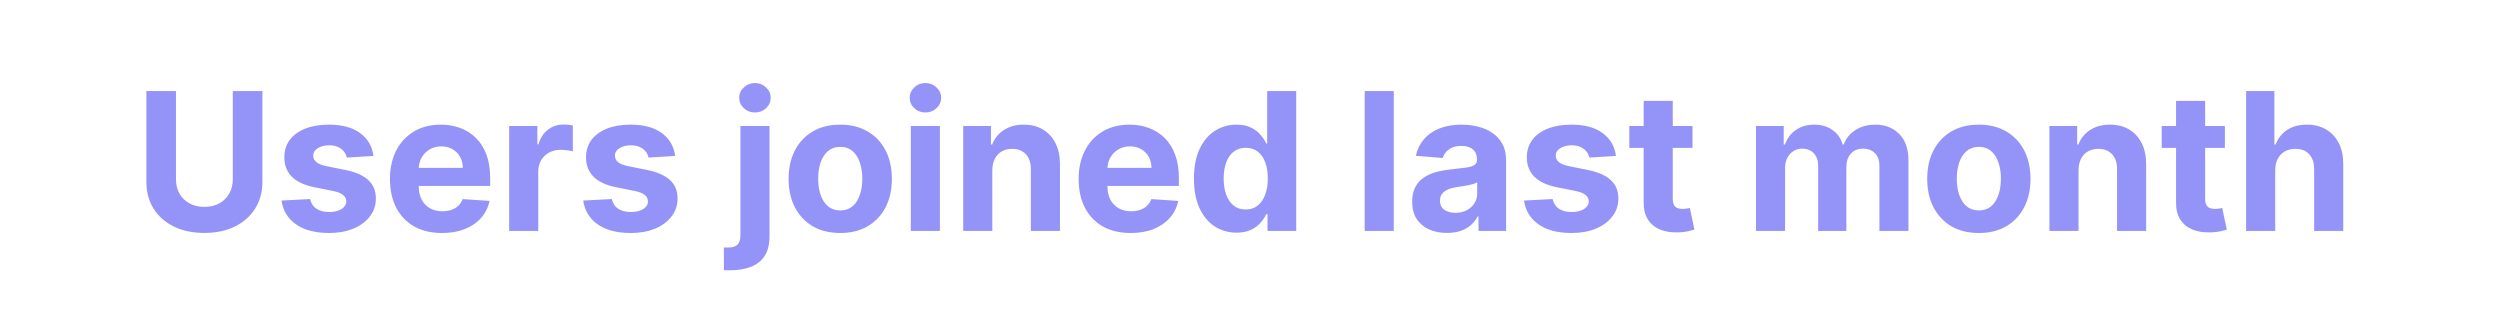 <svg width="321" height="42" viewBox="0 0 321 42" fill="none" xmlns="http://www.w3.org/2000/svg">
<path d="M29.892 11.689H33.69V23.355C33.69 24.665 33.377 25.811 32.751 26.793C32.132 27.776 31.263 28.542 30.146 29.091C29.029 29.635 27.728 29.907 26.243 29.907C24.752 29.907 23.448 29.635 22.331 29.091C21.214 28.542 20.346 27.776 19.726 26.793C19.106 25.811 18.796 24.665 18.796 23.355V11.689H22.594V23.03C22.594 23.715 22.743 24.323 23.041 24.855C23.346 25.387 23.772 25.805 24.322 26.109C24.872 26.413 25.512 26.565 26.243 26.565C26.98 26.565 27.62 26.413 28.164 26.109C28.714 25.805 29.137 25.387 29.436 24.855C29.74 24.323 29.892 23.715 29.892 23.03V11.689ZM47.954 20.022L44.533 20.232C44.475 19.94 44.349 19.677 44.156 19.443C43.963 19.203 43.709 19.013 43.393 18.873C43.083 18.727 42.712 18.654 42.279 18.654C41.7 18.654 41.212 18.776 40.814 19.022C40.417 19.262 40.218 19.583 40.218 19.987C40.218 20.308 40.346 20.58 40.604 20.803C40.861 21.025 41.303 21.203 41.928 21.338L44.367 21.829C45.677 22.098 46.653 22.53 47.296 23.127C47.94 23.723 48.261 24.507 48.261 25.478C48.261 26.361 48.001 27.136 47.48 27.802C46.966 28.469 46.258 28.989 45.358 29.363C44.463 29.732 43.431 29.916 42.262 29.916C40.478 29.916 39.057 29.545 37.999 28.802C36.946 28.053 36.329 27.036 36.148 25.75L39.823 25.557C39.934 26.101 40.203 26.516 40.63 26.802C41.057 27.083 41.604 27.223 42.27 27.223C42.925 27.223 43.452 27.098 43.849 26.846C44.253 26.589 44.457 26.258 44.463 25.855C44.457 25.516 44.314 25.238 44.033 25.022C43.753 24.799 43.32 24.63 42.735 24.513L40.402 24.048C39.086 23.785 38.107 23.329 37.464 22.68C36.826 22.031 36.508 21.203 36.508 20.197C36.508 19.332 36.742 18.586 37.209 17.961C37.683 17.335 38.347 16.853 39.2 16.513C40.06 16.174 41.066 16.005 42.218 16.005C43.919 16.005 45.258 16.364 46.235 17.084C47.217 17.803 47.79 18.782 47.954 20.022ZM56.754 29.916C55.368 29.916 54.175 29.635 53.175 29.074C52.181 28.507 51.415 27.706 50.877 26.671C50.339 25.63 50.07 24.399 50.07 22.978C50.07 21.592 50.339 20.376 50.877 19.329C51.415 18.282 52.172 17.467 53.149 16.882C54.131 16.297 55.283 16.005 56.605 16.005C57.494 16.005 58.321 16.148 59.087 16.434C59.859 16.715 60.532 17.139 61.105 17.706C61.684 18.273 62.134 18.987 62.455 19.846C62.777 20.7 62.938 21.7 62.938 22.846V23.872H51.561V21.557H59.42C59.42 21.019 59.303 20.542 59.07 20.127C58.836 19.712 58.511 19.387 58.096 19.154C57.687 18.914 57.21 18.794 56.666 18.794C56.099 18.794 55.596 18.925 55.158 19.189C54.725 19.446 54.386 19.794 54.14 20.232C53.895 20.665 53.769 21.148 53.763 21.68V23.881C53.763 24.548 53.886 25.124 54.131 25.609C54.383 26.095 54.737 26.469 55.193 26.732C55.649 26.995 56.19 27.127 56.815 27.127C57.231 27.127 57.611 27.068 57.956 26.951C58.301 26.834 58.596 26.659 58.842 26.425C59.087 26.191 59.274 25.905 59.403 25.565L62.859 25.794C62.683 26.624 62.324 27.349 61.78 27.969C61.242 28.583 60.546 29.062 59.692 29.407C58.844 29.746 57.865 29.916 56.754 29.916ZM65.376 29.653V16.18H68.999V18.531H69.139C69.385 17.695 69.797 17.063 70.376 16.636C70.955 16.203 71.621 15.987 72.376 15.987C72.563 15.987 72.764 15.999 72.981 16.022C73.197 16.046 73.387 16.078 73.551 16.119V19.434C73.376 19.382 73.133 19.335 72.823 19.294C72.513 19.253 72.23 19.233 71.972 19.233C71.422 19.233 70.931 19.352 70.499 19.592C70.072 19.826 69.733 20.154 69.481 20.575C69.236 20.996 69.113 21.481 69.113 22.031V29.653H65.376ZM86.693 20.022L83.272 20.232C83.213 19.94 83.088 19.677 82.895 19.443C82.702 19.203 82.447 19.013 82.132 18.873C81.822 18.727 81.45 18.654 81.018 18.654C80.439 18.654 79.95 18.776 79.553 19.022C79.155 19.262 78.956 19.583 78.956 19.987C78.956 20.308 79.085 20.58 79.342 20.803C79.6 21.025 80.041 21.203 80.667 21.338L83.105 21.829C84.415 22.098 85.392 22.53 86.035 23.127C86.678 23.723 87 24.507 87 25.478C87 26.361 86.739 27.136 86.219 27.802C85.704 28.469 84.997 28.989 84.096 29.363C83.202 29.732 82.17 29.916 81 29.916C79.217 29.916 77.796 29.545 76.737 28.802C75.685 28.053 75.068 27.036 74.886 25.75L78.562 25.557C78.673 26.101 78.942 26.516 79.369 26.802C79.796 27.083 80.342 27.223 81.009 27.223C81.664 27.223 82.19 27.098 82.588 26.846C82.991 26.589 83.196 26.258 83.202 25.855C83.196 25.516 83.053 25.238 82.772 25.022C82.491 24.799 82.058 24.63 81.474 24.513L79.141 24.048C77.825 23.785 76.845 23.329 76.202 22.68C75.565 22.031 75.246 21.203 75.246 20.197C75.246 19.332 75.48 18.586 75.948 17.961C76.421 17.335 77.085 16.853 77.939 16.513C78.799 16.174 79.804 16.005 80.956 16.005C82.658 16.005 83.997 16.364 84.974 17.084C85.956 17.803 86.529 18.782 86.693 20.022ZM95.069 16.18H98.806V30.32C98.806 31.36 98.601 32.202 98.192 32.846C97.782 33.489 97.195 33.959 96.429 34.258C95.669 34.556 94.759 34.705 93.701 34.705C93.572 34.705 93.45 34.702 93.332 34.696C93.21 34.696 93.081 34.693 92.947 34.688V31.767C93.046 31.773 93.134 31.776 93.21 31.776C93.28 31.781 93.356 31.784 93.438 31.784C94.04 31.784 94.461 31.656 94.701 31.398C94.946 31.147 95.069 30.767 95.069 30.258V16.18ZM96.929 14.443C96.379 14.443 95.905 14.259 95.508 13.891C95.11 13.517 94.911 13.069 94.911 12.549C94.911 12.034 95.11 11.593 95.508 11.224C95.905 10.85 96.379 10.663 96.929 10.663C97.49 10.663 97.967 10.85 98.359 11.224C98.756 11.593 98.955 12.034 98.955 12.549C98.955 13.069 98.756 13.517 98.359 13.891C97.967 14.259 97.49 14.443 96.929 14.443ZM107.886 29.916C106.524 29.916 105.346 29.627 104.351 29.048C103.363 28.463 102.6 27.65 102.062 26.609C101.524 25.562 101.255 24.349 101.255 22.969C101.255 21.577 101.524 20.361 102.062 19.32C102.6 18.273 103.363 17.461 104.351 16.882C105.346 16.297 106.524 16.005 107.886 16.005C109.249 16.005 110.424 16.297 111.412 16.882C112.406 17.461 113.172 18.273 113.71 19.32C114.248 20.361 114.517 21.577 114.517 22.969C114.517 24.349 114.248 25.562 113.71 26.609C113.172 27.65 112.406 28.463 111.412 29.048C110.424 29.627 109.249 29.916 107.886 29.916ZM107.904 27.021C108.524 27.021 109.041 26.846 109.456 26.495C109.872 26.139 110.184 25.653 110.395 25.039C110.611 24.425 110.719 23.726 110.719 22.943C110.719 22.159 110.611 21.46 110.395 20.846C110.184 20.232 109.872 19.747 109.456 19.39C109.041 19.034 108.524 18.855 107.904 18.855C107.278 18.855 106.752 19.034 106.325 19.39C105.904 19.747 105.585 20.232 105.369 20.846C105.158 21.46 105.053 22.159 105.053 22.943C105.053 23.726 105.158 24.425 105.369 25.039C105.585 25.653 105.904 26.139 106.325 26.495C106.752 26.846 107.278 27.021 107.904 27.021ZM116.947 29.653V16.18H120.684V29.653H116.947ZM118.824 14.443C118.269 14.443 117.792 14.259 117.394 13.891C117.003 13.517 116.807 13.069 116.807 12.549C116.807 12.034 117.003 11.593 117.394 11.224C117.792 10.85 118.269 10.663 118.824 10.663C119.38 10.663 119.853 10.85 120.245 11.224C120.643 11.593 120.842 12.034 120.842 12.549C120.842 13.069 120.643 13.517 120.245 13.891C119.853 14.259 119.38 14.443 118.824 14.443ZM127.413 21.864V29.653H123.677V16.18H127.238V18.557H127.396C127.694 17.774 128.194 17.154 128.896 16.698C129.597 16.236 130.448 16.005 131.448 16.005C132.384 16.005 133.2 16.209 133.895 16.619C134.591 17.028 135.132 17.613 135.518 18.373C135.904 19.127 136.097 20.028 136.097 21.075V29.653H132.36V21.741C132.366 20.917 132.156 20.273 131.729 19.811C131.302 19.344 130.714 19.11 129.966 19.11C129.463 19.11 129.019 19.218 128.633 19.434C128.253 19.651 127.954 19.966 127.738 20.382C127.527 20.791 127.419 21.285 127.413 21.864ZM145.182 29.916C143.796 29.916 142.603 29.635 141.603 29.074C140.609 28.507 139.843 27.706 139.305 26.671C138.767 25.63 138.498 24.399 138.498 22.978C138.498 21.592 138.767 20.376 139.305 19.329C139.843 18.282 140.6 17.467 141.577 16.882C142.559 16.297 143.711 16.005 145.033 16.005C145.922 16.005 146.749 16.148 147.515 16.434C148.287 16.715 148.959 17.139 149.532 17.706C150.111 18.273 150.562 18.987 150.883 19.846C151.205 20.7 151.366 21.7 151.366 22.846V23.872H139.989V21.557H147.848C147.848 21.019 147.731 20.542 147.498 20.127C147.264 19.712 146.939 19.387 146.524 19.154C146.115 18.914 145.638 18.794 145.094 18.794C144.527 18.794 144.024 18.925 143.586 19.189C143.153 19.446 142.814 19.794 142.568 20.232C142.322 20.665 142.197 21.148 142.191 21.68V23.881C142.191 24.548 142.314 25.124 142.559 25.609C142.811 26.095 143.165 26.469 143.621 26.732C144.077 26.995 144.618 27.127 145.243 27.127C145.658 27.127 146.039 27.068 146.384 26.951C146.729 26.834 147.024 26.659 147.269 26.425C147.515 26.191 147.702 25.905 147.831 25.565L151.287 25.794C151.111 26.624 150.752 27.349 150.208 27.969C149.67 28.583 148.974 29.062 148.12 29.407C147.272 29.746 146.293 29.916 145.182 29.916ZM158.769 29.872C157.745 29.872 156.819 29.609 155.988 29.083C155.164 28.551 154.509 27.77 154.023 26.741C153.544 25.706 153.304 24.437 153.304 22.934C153.304 21.39 153.553 20.107 154.05 19.083C154.547 18.054 155.208 17.285 156.032 16.777C156.862 16.262 157.772 16.005 158.76 16.005C159.514 16.005 160.143 16.133 160.646 16.391C161.154 16.642 161.564 16.958 161.874 17.338C162.189 17.712 162.429 18.081 162.593 18.443H162.707V11.689H166.435V29.653H162.751V27.495H162.593C162.418 27.869 162.169 28.241 161.847 28.609C161.532 28.972 161.119 29.273 160.611 29.512C160.108 29.752 159.494 29.872 158.769 29.872ZM159.953 26.899C160.555 26.899 161.064 26.735 161.479 26.407C161.9 26.074 162.222 25.609 162.444 25.013C162.672 24.416 162.786 23.718 162.786 22.916C162.786 22.115 162.675 21.419 162.453 20.829C162.23 20.238 161.909 19.782 161.488 19.461C161.067 19.139 160.555 18.978 159.953 18.978C159.339 18.978 158.821 19.145 158.4 19.478C157.979 19.811 157.661 20.273 157.444 20.864C157.228 21.455 157.12 22.139 157.12 22.916C157.12 23.7 157.228 24.393 157.444 24.995C157.666 25.592 157.985 26.059 158.4 26.399C158.821 26.732 159.339 26.899 159.953 26.899ZM178.96 11.689V29.653H175.224V11.689H178.96ZM185.795 29.907C184.936 29.907 184.17 29.758 183.497 29.46C182.825 29.156 182.293 28.709 181.901 28.118C181.515 27.521 181.322 26.779 181.322 25.89C181.322 25.142 181.459 24.513 181.734 24.004C182.009 23.495 182.383 23.086 182.857 22.776C183.331 22.466 183.869 22.232 184.471 22.074C185.079 21.916 185.716 21.805 186.383 21.741C187.167 21.659 187.798 21.583 188.278 21.513C188.757 21.437 189.105 21.326 189.321 21.18C189.538 21.034 189.646 20.817 189.646 20.531V20.478C189.646 19.922 189.47 19.493 189.12 19.189C188.775 18.885 188.283 18.733 187.646 18.733C186.974 18.733 186.438 18.882 186.041 19.18C185.643 19.472 185.38 19.841 185.251 20.285L181.796 20.004C181.971 19.186 182.316 18.478 182.831 17.882C183.345 17.279 184.009 16.817 184.822 16.496C185.64 16.168 186.588 16.005 187.664 16.005C188.412 16.005 189.128 16.092 189.813 16.268C190.503 16.443 191.114 16.715 191.646 17.084C192.184 17.452 192.608 17.926 192.918 18.505C193.227 19.078 193.382 19.765 193.382 20.566V29.653H189.839V27.785H189.734C189.517 28.206 189.228 28.577 188.865 28.898C188.503 29.214 188.067 29.463 187.558 29.644C187.05 29.82 186.462 29.907 185.795 29.907ZM186.865 27.328C187.415 27.328 187.9 27.22 188.321 27.004C188.742 26.782 189.073 26.483 189.313 26.109C189.552 25.735 189.672 25.311 189.672 24.837V23.408C189.555 23.484 189.394 23.554 189.19 23.618C188.991 23.677 188.766 23.732 188.514 23.785C188.263 23.832 188.011 23.875 187.76 23.916C187.509 23.951 187.281 23.984 187.076 24.013C186.637 24.077 186.254 24.18 185.927 24.32C185.599 24.46 185.345 24.65 185.164 24.89C184.982 25.124 184.892 25.416 184.892 25.767C184.892 26.276 185.076 26.665 185.444 26.934C185.819 27.197 186.292 27.328 186.865 27.328ZM207.491 20.022L204.07 20.232C204.012 19.94 203.886 19.677 203.693 19.443C203.5 19.203 203.246 19.013 202.93 18.873C202.62 18.727 202.249 18.654 201.816 18.654C201.237 18.654 200.749 18.776 200.351 19.022C199.954 19.262 199.755 19.583 199.755 19.987C199.755 20.308 199.883 20.58 200.141 20.803C200.398 21.025 200.84 21.203 201.465 21.338L203.904 21.829C205.213 22.098 206.19 22.53 206.833 23.127C207.476 23.723 207.798 24.507 207.798 25.478C207.798 26.361 207.538 27.136 207.017 27.802C206.503 28.469 205.795 28.989 204.895 29.363C204 29.732 202.968 29.916 201.799 29.916C200.015 29.916 198.594 29.545 197.536 28.802C196.483 28.053 195.866 27.036 195.685 25.75L199.36 25.557C199.471 26.101 199.74 26.516 200.167 26.802C200.594 27.083 201.141 27.223 201.807 27.223C202.462 27.223 202.988 27.098 203.386 26.846C203.79 26.589 203.994 26.258 204 25.855C203.994 25.516 203.851 25.238 203.57 25.022C203.29 24.799 202.857 24.63 202.272 24.513L199.939 24.048C198.623 23.785 197.644 23.329 197.001 22.68C196.363 22.031 196.045 21.203 196.045 20.197C196.045 19.332 196.278 18.586 196.746 17.961C197.22 17.335 197.884 16.853 198.737 16.513C199.597 16.174 200.603 16.005 201.755 16.005C203.456 16.005 204.795 16.364 205.772 17.084C206.754 17.803 207.327 18.782 207.491 20.022ZM217.317 16.18V18.987H209.204V16.18H217.317ZM211.046 12.952H214.782V25.513C214.782 25.858 214.835 26.127 214.94 26.32C215.045 26.507 215.192 26.638 215.379 26.714C215.572 26.791 215.794 26.828 216.045 26.828C216.221 26.828 216.396 26.814 216.572 26.785C216.747 26.75 216.882 26.723 216.975 26.706L217.563 29.486C217.376 29.545 217.112 29.612 216.773 29.688C216.434 29.77 216.022 29.82 215.537 29.837C214.636 29.872 213.847 29.752 213.168 29.477C212.496 29.203 211.972 28.776 211.598 28.197C211.224 27.618 211.04 26.887 211.046 26.004V12.952ZM225.468 29.653V16.18H229.029V18.557H229.187C229.468 17.768 229.935 17.145 230.59 16.689C231.245 16.233 232.029 16.005 232.941 16.005C233.865 16.005 234.651 16.236 235.301 16.698C235.95 17.154 236.382 17.774 236.599 18.557H236.739C237.014 17.785 237.511 17.168 238.23 16.706C238.955 16.239 239.812 16.005 240.8 16.005C242.057 16.005 243.078 16.405 243.861 17.206C244.651 18.002 245.045 19.13 245.045 20.592V29.653H241.318V21.329C241.318 20.58 241.119 20.019 240.721 19.645C240.324 19.27 239.827 19.083 239.23 19.083C238.552 19.083 238.023 19.3 237.642 19.733C237.262 20.159 237.072 20.724 237.072 21.425V29.653H233.45V21.25C233.45 20.589 233.26 20.063 232.88 19.671C232.505 19.279 232.011 19.083 231.397 19.083C230.982 19.083 230.608 19.189 230.275 19.399C229.947 19.604 229.687 19.893 229.494 20.267C229.301 20.636 229.204 21.069 229.204 21.566V29.653H225.468ZM254.084 29.916C252.722 29.916 251.544 29.627 250.549 29.048C249.561 28.463 248.798 27.65 248.26 26.609C247.722 25.562 247.453 24.349 247.453 22.969C247.453 21.577 247.722 20.361 248.26 19.32C248.798 18.273 249.561 17.461 250.549 16.882C251.544 16.297 252.722 16.005 254.084 16.005C255.447 16.005 256.622 16.297 257.61 16.882C258.604 17.461 259.37 18.273 259.908 19.32C260.446 20.361 260.715 21.577 260.715 22.969C260.715 24.349 260.446 25.562 259.908 26.609C259.37 27.65 258.604 28.463 257.61 29.048C256.622 29.627 255.447 29.916 254.084 29.916ZM254.102 27.021C254.722 27.021 255.239 26.846 255.654 26.495C256.07 26.139 256.382 25.653 256.593 25.039C256.809 24.425 256.917 23.726 256.917 22.943C256.917 22.159 256.809 21.46 256.593 20.846C256.382 20.232 256.07 19.747 255.654 19.39C255.239 19.034 254.722 18.855 254.102 18.855C253.476 18.855 252.95 19.034 252.523 19.39C252.102 19.747 251.783 20.232 251.567 20.846C251.356 21.46 251.251 22.159 251.251 22.943C251.251 23.726 251.356 24.425 251.567 25.039C251.783 25.653 252.102 26.139 252.523 26.495C252.95 26.846 253.476 27.021 254.102 27.021ZM266.882 21.864V29.653H263.145V16.18H266.706V18.557H266.864C267.162 17.774 267.662 17.154 268.364 16.698C269.066 16.236 269.916 16.005 270.916 16.005C271.852 16.005 272.668 16.209 273.364 16.619C274.059 17.028 274.6 17.613 274.986 18.373C275.372 19.127 275.565 20.028 275.565 21.075V29.653H271.829V21.741C271.834 20.917 271.624 20.273 271.197 19.811C270.77 19.344 270.183 19.11 269.434 19.11C268.931 19.11 268.487 19.218 268.101 19.434C267.721 19.651 267.423 19.966 267.206 20.382C266.996 20.791 266.887 21.285 266.882 21.864ZM285.676 16.18V18.987H277.563V16.18H285.676ZM279.405 12.952H283.141V25.513C283.141 25.858 283.194 26.127 283.299 26.32C283.405 26.507 283.551 26.638 283.738 26.714C283.931 26.791 284.153 26.828 284.404 26.828C284.58 26.828 284.755 26.814 284.931 26.785C285.106 26.75 285.241 26.723 285.334 26.706L285.922 29.486C285.735 29.545 285.472 29.612 285.133 29.688C284.793 29.77 284.381 29.82 283.896 29.837C282.995 29.872 282.206 29.752 281.527 29.477C280.855 29.203 280.332 28.776 279.957 28.197C279.583 27.618 279.399 26.887 279.405 26.004V12.952ZM292.136 21.864V29.653H288.4V11.689H292.031V18.557H292.189C292.493 17.762 292.984 17.139 293.663 16.689C294.341 16.233 295.192 16.005 296.215 16.005C297.151 16.005 297.966 16.209 298.662 16.619C299.364 17.022 299.908 17.604 300.294 18.364C300.685 19.119 300.878 20.022 300.873 21.075V29.653H297.136V21.741C297.142 20.911 296.931 20.265 296.505 19.803C296.083 19.341 295.493 19.11 294.733 19.11C294.224 19.11 293.774 19.218 293.382 19.434C292.996 19.651 292.692 19.966 292.47 20.382C292.253 20.791 292.142 21.285 292.136 21.864Z" fill="#9493F8"/>
</svg>
